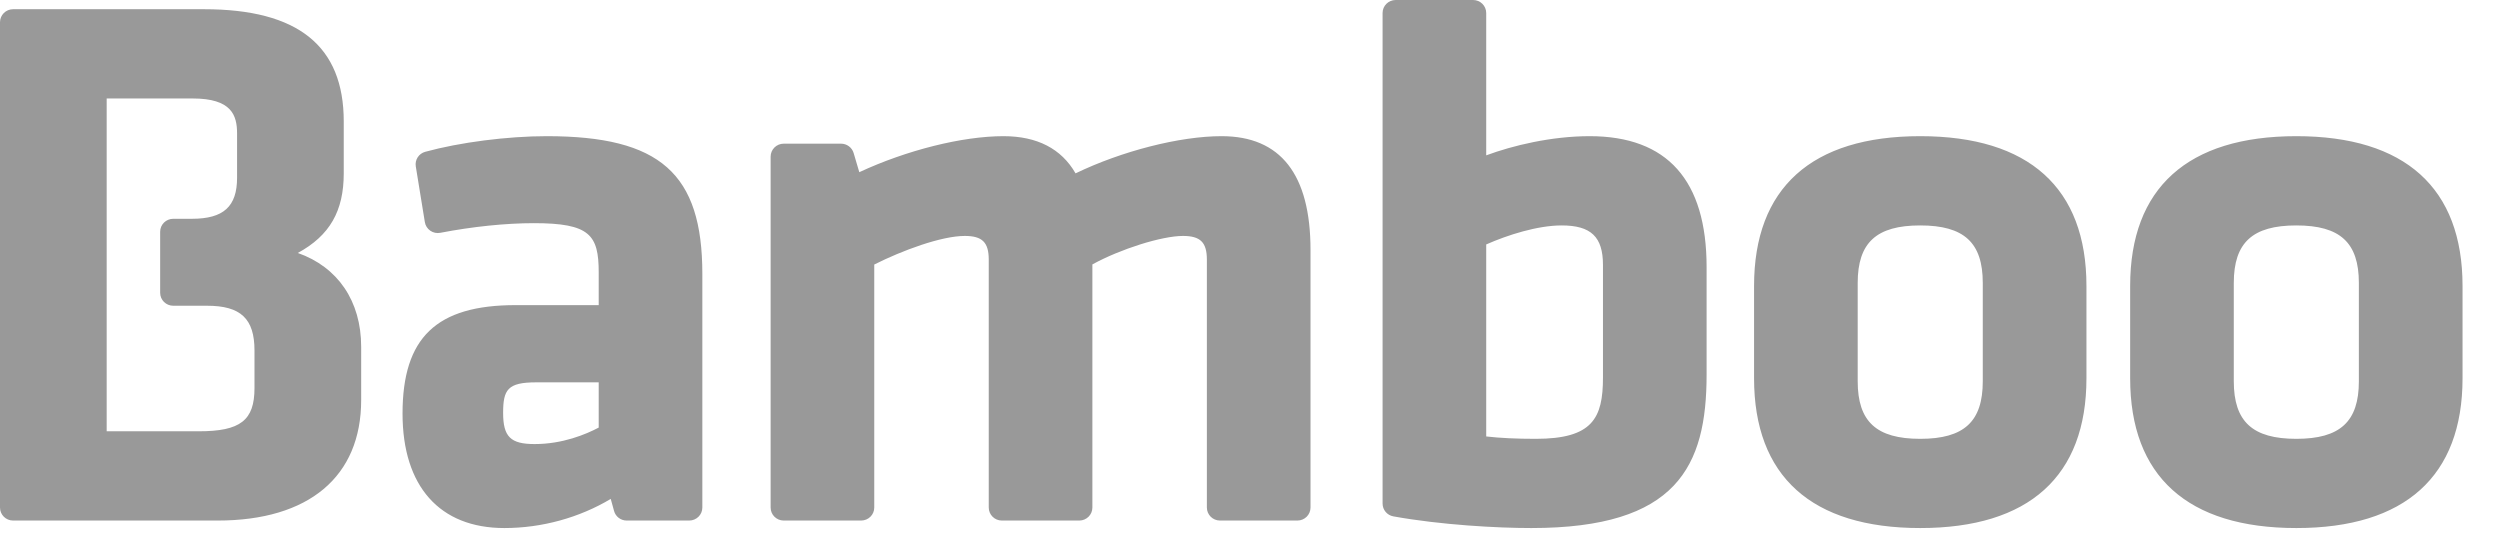 <?xml version="1.0" encoding="UTF-8" standalone="no"?>
<svg width="64px" height="14px" viewBox="0 0 64 14" version="1.1" xmlns="http://www.w3.org/2000/svg" xmlns:xlink="http://www.w3.org/1999/xlink" xmlns:sketch="http://www.bohemiancoding.com/sketch/ns">
    <!-- Generator: Sketch 3.2 (9961) - http://www.bohemiancoding.com/sketch -->
    <title>Fill 1</title>
    <desc>Created with Sketch.</desc>
    <defs></defs>
    <g id="Visual-Design" stroke="none" stroke-width="1" fill="none" fill-rule="evenodd" sketch:type="MSPage">
        <g id="branch-list" sketch:type="MSArtboardGroup" transform="translate(-158, -433)" fill="#999999">
            <path d="M165.624,439.476 C166.444,439.029 166.8,438.401 166.8,437.436 L166.8,436.109 C166.8,434.176 165.63,433.236 163.224,433.236 L158.335,433.236 C158.15,433.236 158,433.385 158,433.569 L158,445.993 C158,446.177 158.15,446.326 158.335,446.326 L163.573,446.326 C165.907,446.326 167.246,445.202 167.246,443.242 L167.246,441.877 C167.246,440.708 166.647,439.835 165.624,439.476 L165.624,439.476 Z M160.731,435.521 L162.933,435.521 C163.931,435.521 164.069,435.952 164.069,436.417 L164.069,437.551 C164.069,438.287 163.723,438.601 162.914,438.601 L162.436,438.601 C162.25,438.601 162.1,438.749 162.1,438.933 L162.1,440.495 C162.1,440.679 162.25,440.827 162.436,440.827 L163.301,440.827 C164.163,440.827 164.515,441.159 164.515,441.973 L164.515,442.934 C164.515,443.762 164.155,444.041 163.088,444.041 L160.731,444.041 L160.731,435.521 Z M171.997,436.486 C170.993,436.486 169.772,436.643 168.886,436.886 C168.721,436.931 168.617,437.092 168.644,437.259 L168.876,438.686 C168.89,438.775 168.941,438.854 169.015,438.906 C169.089,438.958 169.182,438.977 169.271,438.96 C170.096,438.801 170.946,438.713 171.667,438.713 C173.098,438.713 173.327,439.012 173.327,439.974 L173.327,440.811 L171.202,440.811 C169.171,440.811 168.305,441.642 168.305,443.588 C168.305,445.45 169.255,446.518 170.911,446.518 C171.869,446.518 172.829,446.254 173.635,445.772 L173.72,446.081 C173.759,446.226 173.892,446.326 174.043,446.326 L175.644,446.326 C175.83,446.326 175.98,446.177 175.98,445.993 L175.98,440.012 C175.98,437.442 174.9,436.486 171.997,436.486 Z M173.327,442.788 L173.327,443.946 C172.998,444.12 172.403,444.368 171.686,444.368 C171.069,444.368 170.88,444.181 170.88,443.569 C170.88,442.974 170.997,442.788 171.725,442.788 L173.327,442.788 Z M189.273,436.486 C188.203,436.486 186.719,436.866 185.534,437.438 C185.171,436.806 184.551,436.486 183.688,436.486 C182.638,436.486 181.207,436.845 179.998,437.408 L179.853,436.917 C179.811,436.776 179.68,436.678 179.531,436.678 L178.063,436.678 C177.878,436.678 177.728,436.827 177.728,437.011 L177.728,445.993 C177.728,446.177 177.878,446.326 178.063,446.326 L180.045,446.326 C180.231,446.326 180.381,446.177 180.381,445.993 L180.381,439.772 C181.095,439.412 182.099,439.04 182.699,439.04 C183.146,439.04 183.312,439.204 183.312,439.647 L183.312,445.993 C183.312,446.177 183.462,446.326 183.647,446.326 L185.63,446.326 C185.815,446.326 185.965,446.177 185.965,445.993 L185.965,439.769 C186.68,439.376 187.742,439.04 188.284,439.04 C188.73,439.04 188.896,439.204 188.896,439.647 L188.896,445.993 C188.896,446.177 189.046,446.326 189.232,446.326 L191.214,446.326 C191.399,446.326 191.549,446.177 191.549,445.993 L191.549,439.397 C191.549,437.465 190.783,436.486 189.273,436.486 Z M198.695,436.486 C197.713,436.486 196.72,436.727 196.047,436.977 L196.047,433.333 C196.047,433.149 195.897,433 195.711,433 L193.729,433 C193.544,433 193.394,433.149 193.394,433.333 L193.394,445.891 C193.394,446.052 193.51,446.19 193.669,446.219 C194.892,446.44 196.336,446.518 197.202,446.518 C200.926,446.518 201.689,444.947 201.689,442.588 L201.689,439.839 C201.689,437.614 200.682,436.486 198.695,436.486 Z M197.318,444.234 C196.816,444.234 196.399,444.214 196.047,444.173 L196.047,439.258 C196.592,439.016 197.361,438.771 197.978,438.771 C198.73,438.771 199.036,439.064 199.036,439.782 L199.036,442.665 C199.036,443.705 198.77,444.234 197.318,444.234 Z M207.158,436.486 C204.375,436.486 202.904,437.812 202.904,440.32 L202.904,442.684 C202.904,445.193 204.375,446.518 207.158,446.518 C209.942,446.518 211.413,445.193 211.413,442.684 L211.413,440.32 C211.413,437.812 209.942,436.486 207.158,436.486 Z M205.557,440.243 C205.557,439.211 206.036,438.771 207.158,438.771 C208.281,438.771 208.759,439.211 208.759,440.243 L208.759,442.761 C208.759,443.793 208.281,444.234 207.158,444.234 C206.036,444.234 205.557,443.793 205.557,442.761 L205.557,440.243 Z M216.786,436.486 C214.003,436.486 212.532,437.812 212.532,440.32 L212.532,442.684 C212.532,445.193 214.003,446.518 216.786,446.518 C219.569,446.518 221.041,445.193 221.041,442.684 L221.041,440.32 C221.041,437.812 219.569,436.486 216.786,436.486 Z M215.185,440.243 C215.185,439.211 215.664,438.771 216.786,438.771 C217.908,438.771 218.387,439.211 218.387,440.243 L218.387,442.761 C218.387,443.793 217.908,444.234 216.786,444.234 C215.664,444.234 215.185,443.793 215.185,442.761 L215.185,440.243 L215.185,440.243 Z" id="Fill-1" sketch:type="MSShapeGroup"></path>
        </g>
    </g>
</svg>